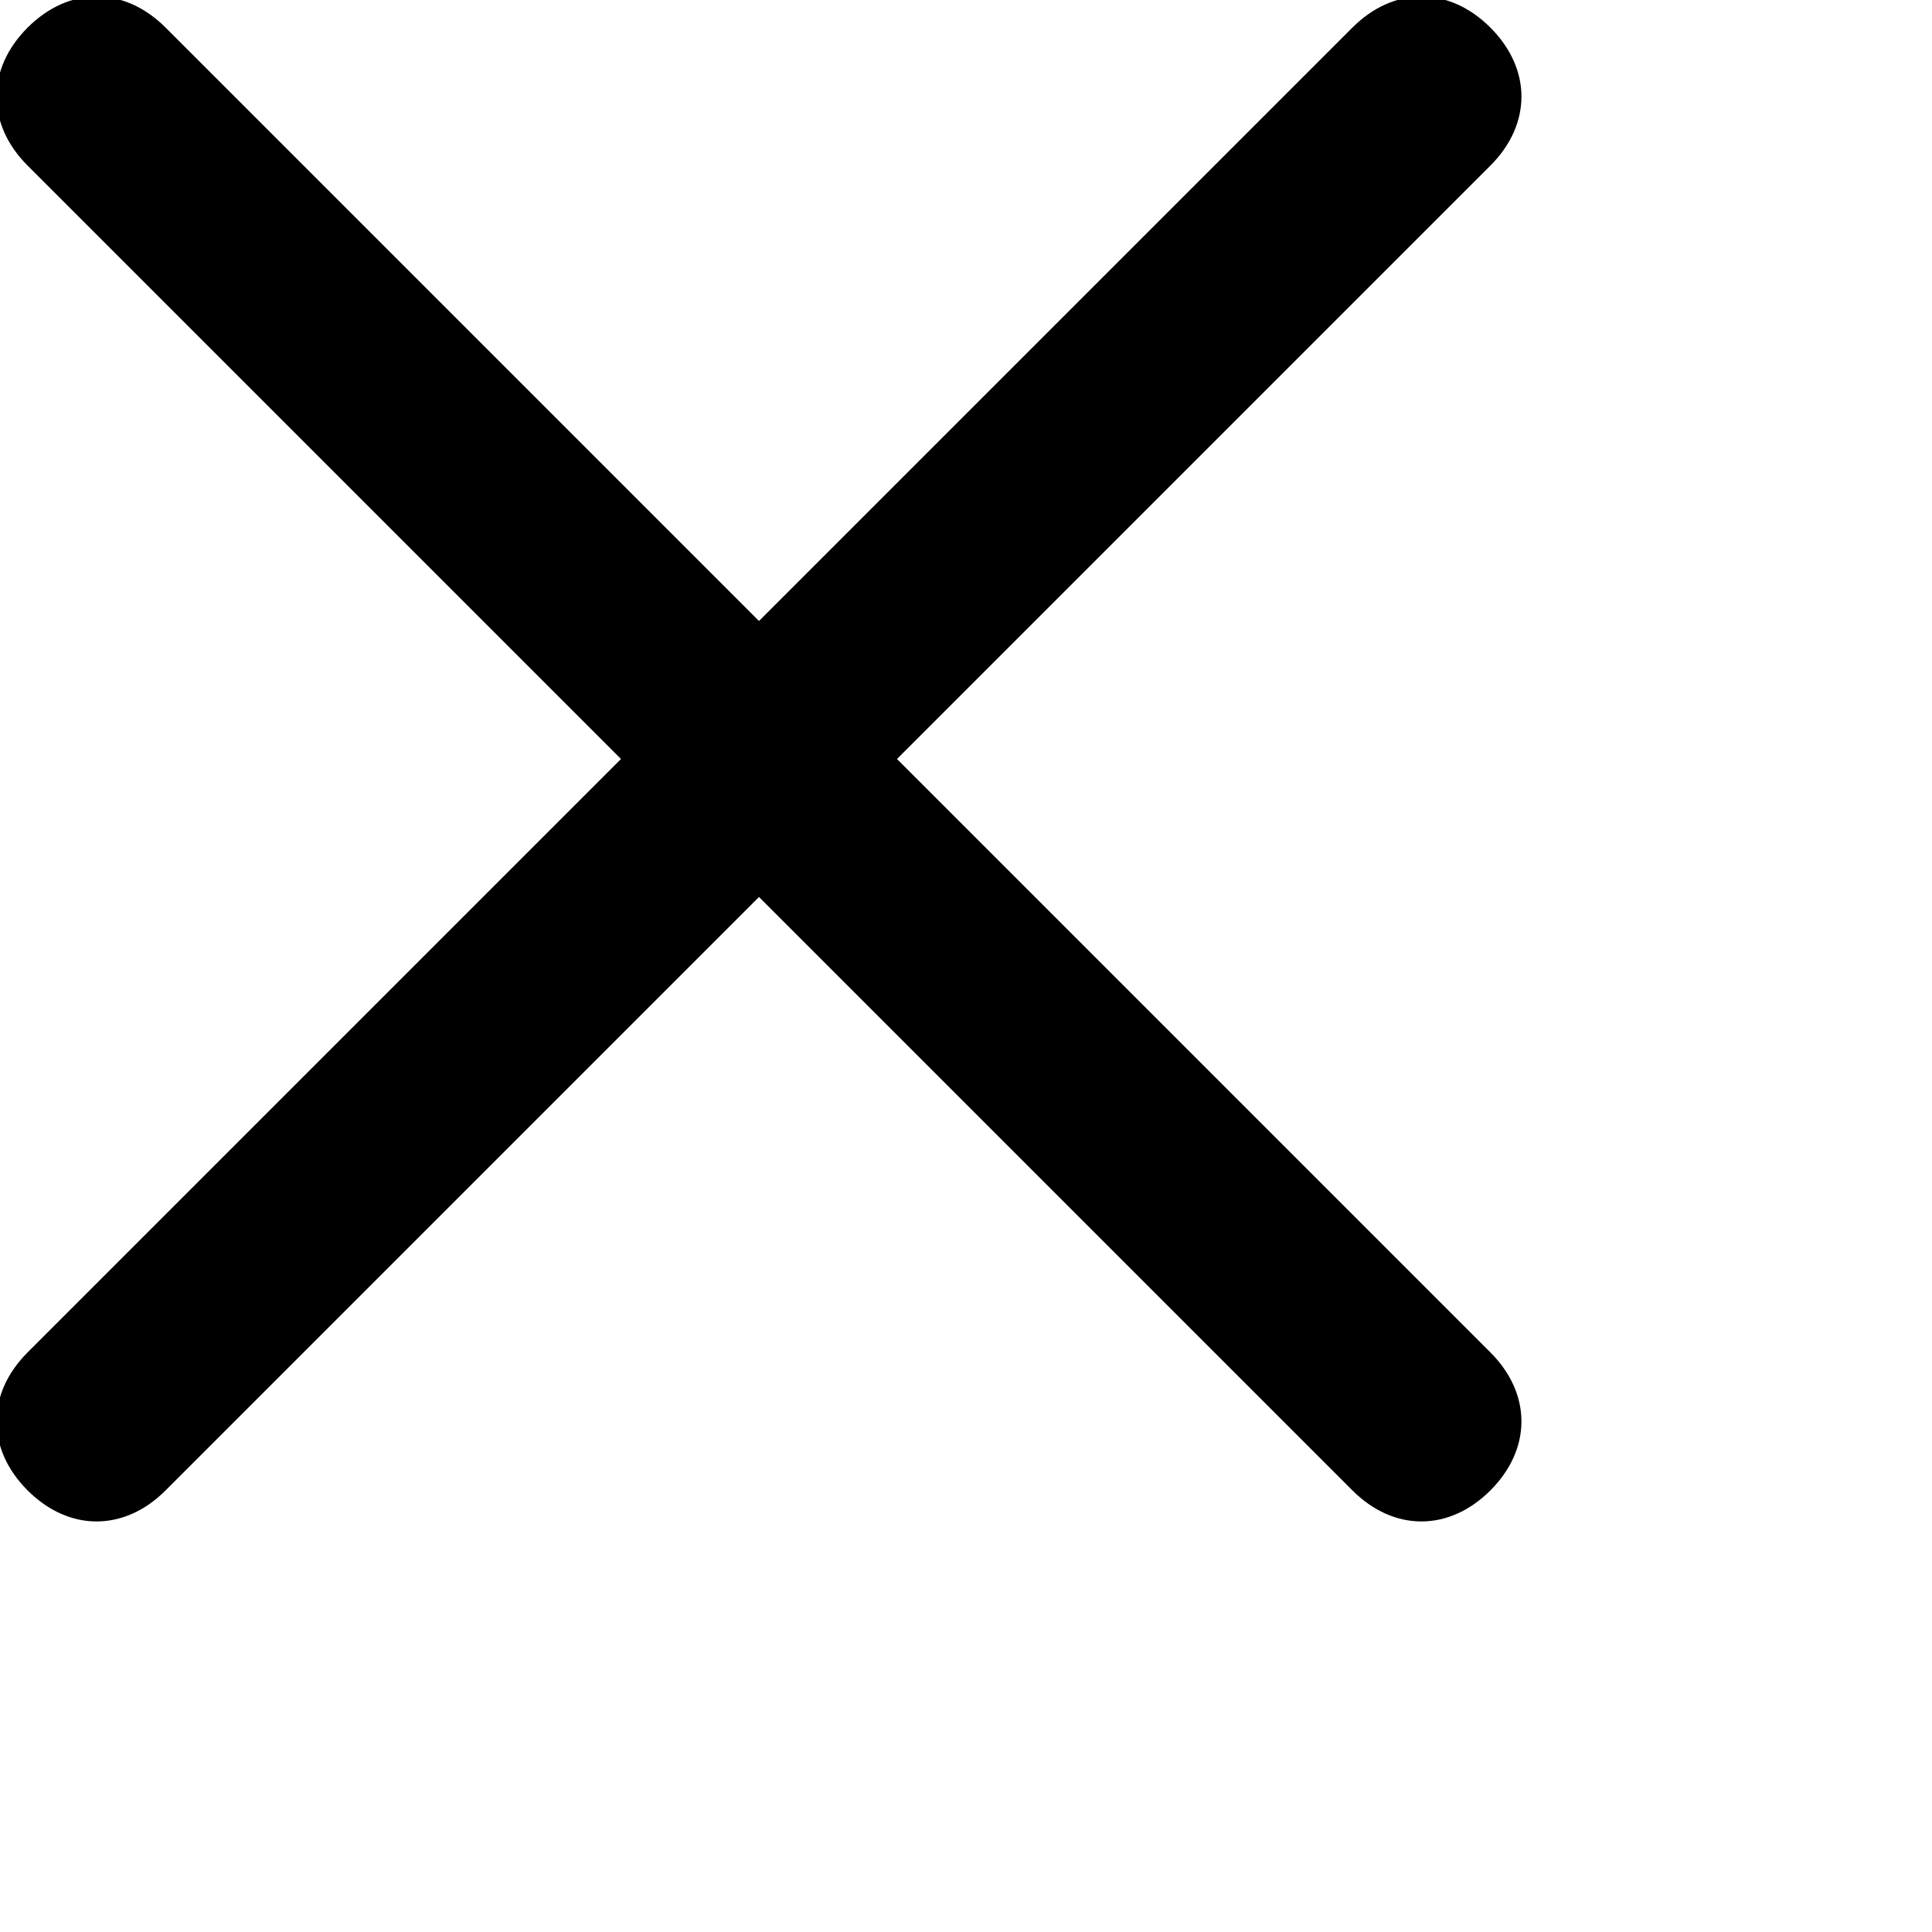 <?xml version="1.0" encoding="utf-8"?>
<!-- Generator: Adobe Illustrator 23.0.1, SVG Export Plug-In . SVG Version: 6.00 Build 0)  -->
<svg version="1.1" id="图层_1" xmlns="http://www.w3.org/2000/svg" xmlns:xlink="http://www.w3.org/1999/xlink" x="0px" y="0px"
	 viewBox="0 0 14 14" style="enable-background:new 0 0 14 14;" xml:space="preserve">
<g id="页面-1">
	<g id="导入功能-copy-53" transform="translate(-162, -201)">
		<g id="分组" transform="translate(162, 201)">
			<defs>
				<filter id="Adobe_OpacityMaskFilter" filterUnits="userSpaceOnUse" x="0" y="0" width="11" height="11">
					<feColorMatrix  type="matrix" values="1 0 0 0 0  0 1 0 0 0  0 0 1 0 0  0 0 0 1 0"/>
				</filter>
			</defs>
			<mask maskUnits="userSpaceOnUse" x="0" y="0" width="11" height="11" id="mask-2_1_">
				<g class="st0">
					<polygon id="path-1_1_" class="st1" points="0,0 11,0 11,11 0,11 					"/>
				</g>
			</mask>
			<path id="Fill-1" class="st2" d="M6.5,5.5l4.3-4.3c0.3-0.3,0.3-0.7,0-1c-0.3-0.3-0.7-0.3-1,0L5.5,4.5L1.2,0.2
				c-0.3-0.3-0.7-0.3-1,0s-0.3,0.7,0,1l4.3,4.3L0.2,9.8c-0.3,0.3-0.3,0.7,0,1c0.3,0.3,0.7,0.3,1,0l4.3-4.3l4.3,4.3
				c0.3,0.3,0.7,0.3,1,0c0.3-0.3,0.3-0.7,0-1L6.5,5.5z"/>
		</g>
	</g>
</g>
</svg>
